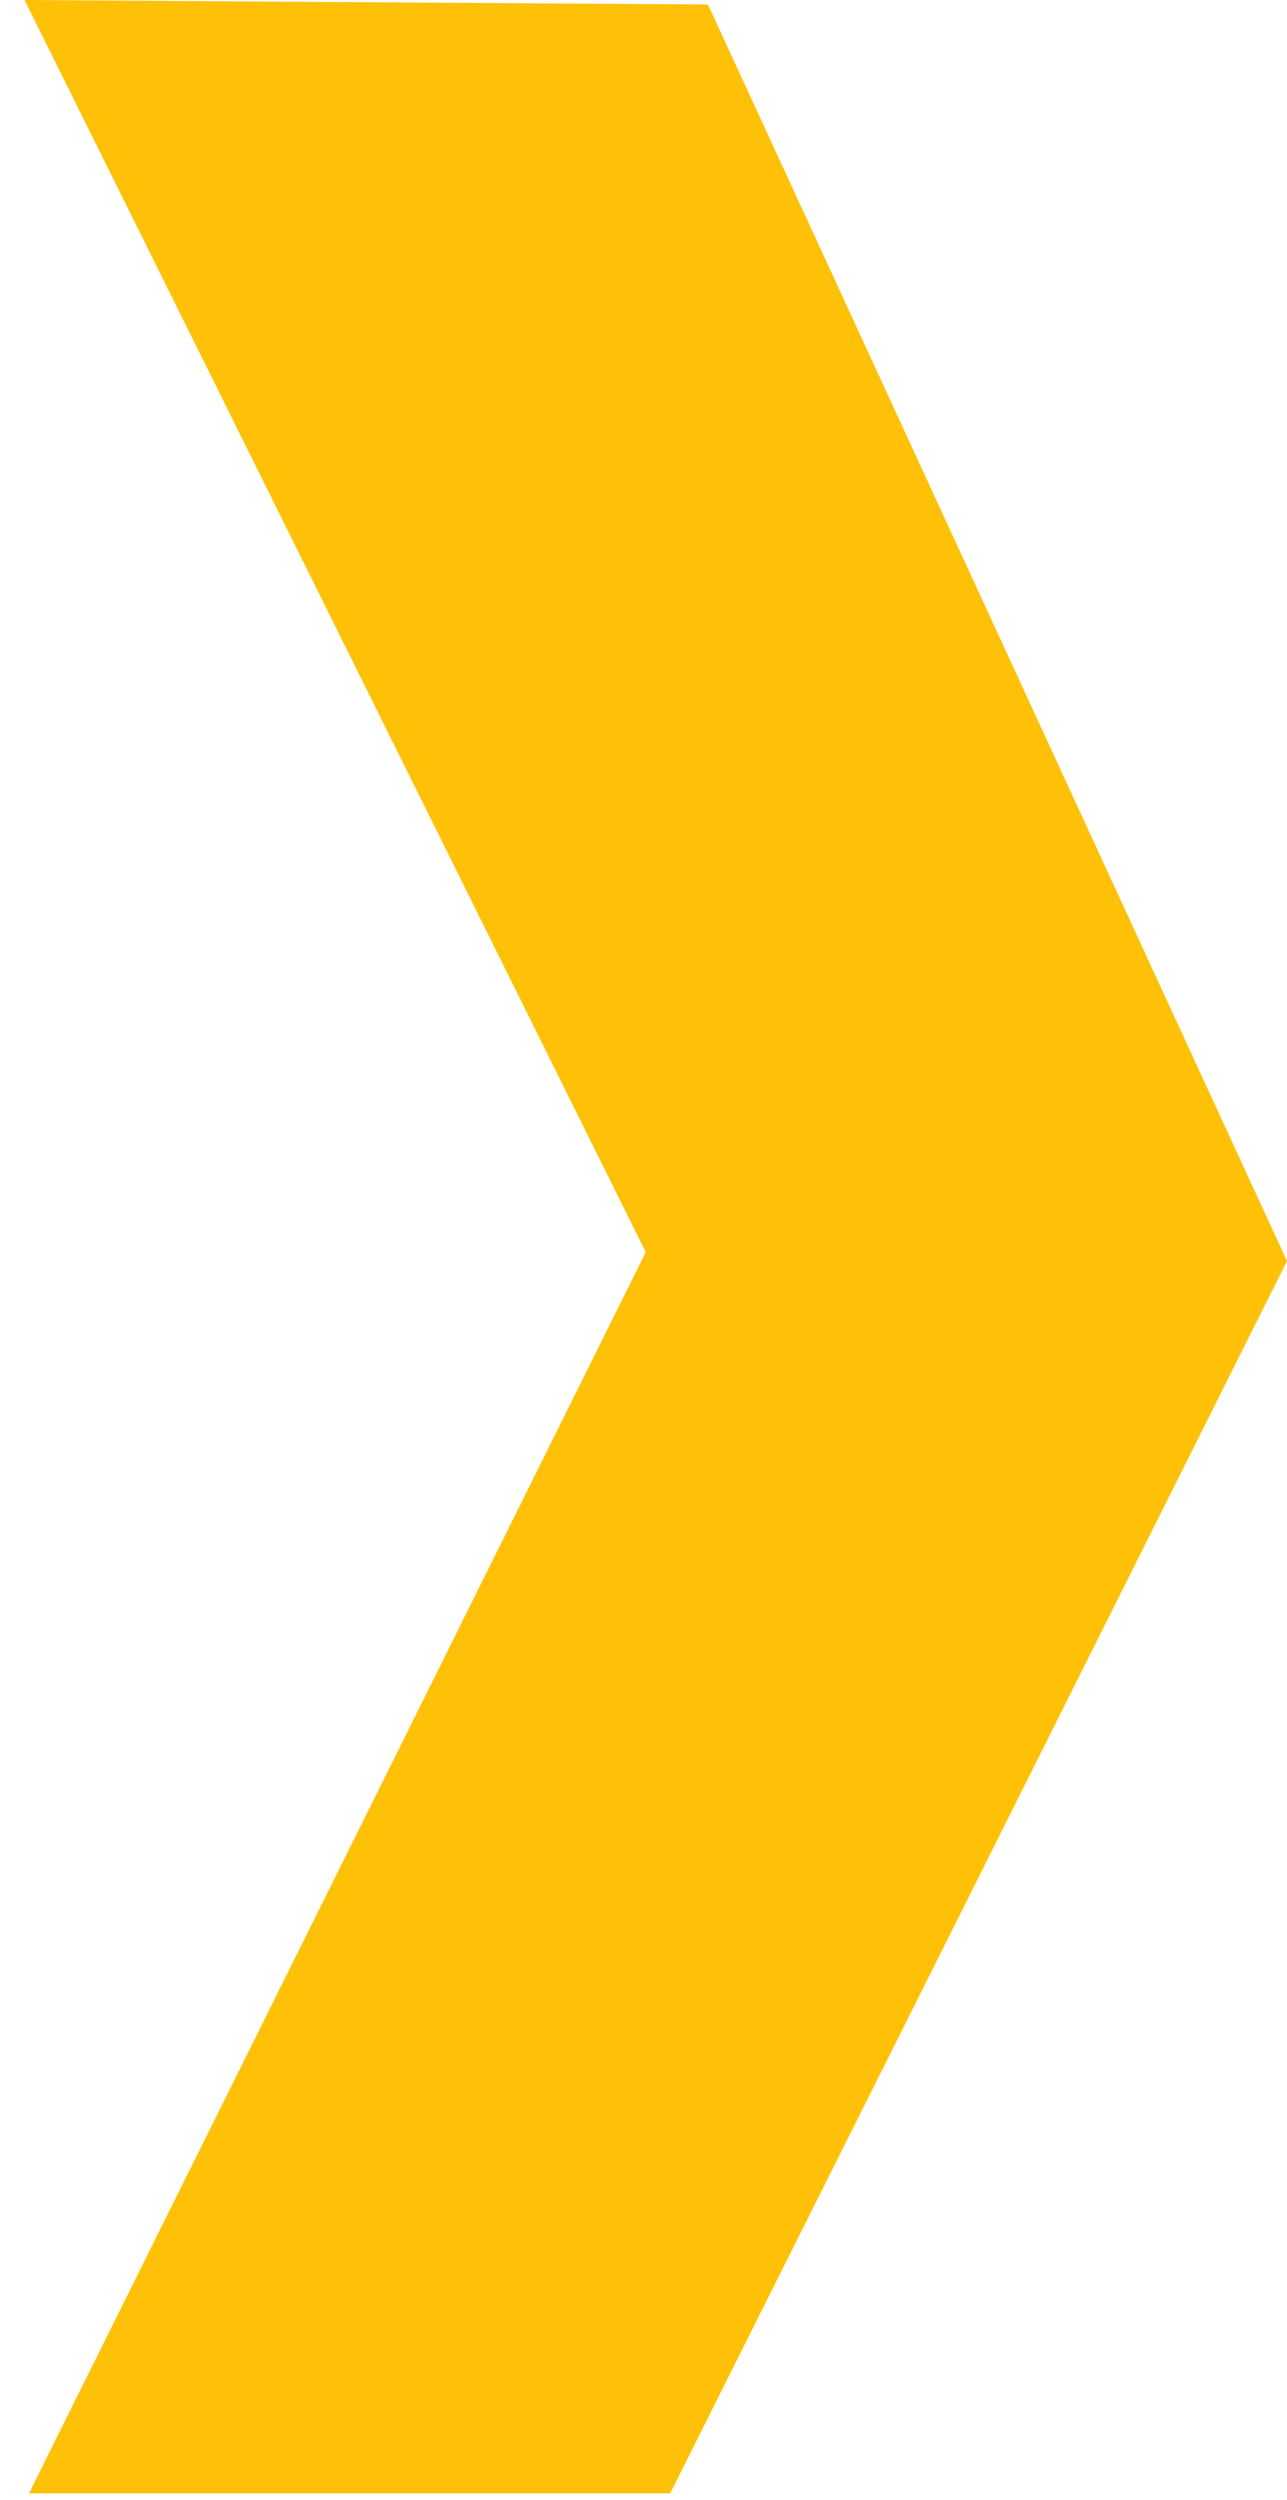 <svg width="17" height="33" viewBox="0 0 17 33" fill="none" xmlns="http://www.w3.org/2000/svg">
<path d="M17 16.646L8.853 32.912H0.383L8.53 16.529L0.324 0L9.351 0.059L17 16.646Z" fill="#FFC107"/>
</svg>
